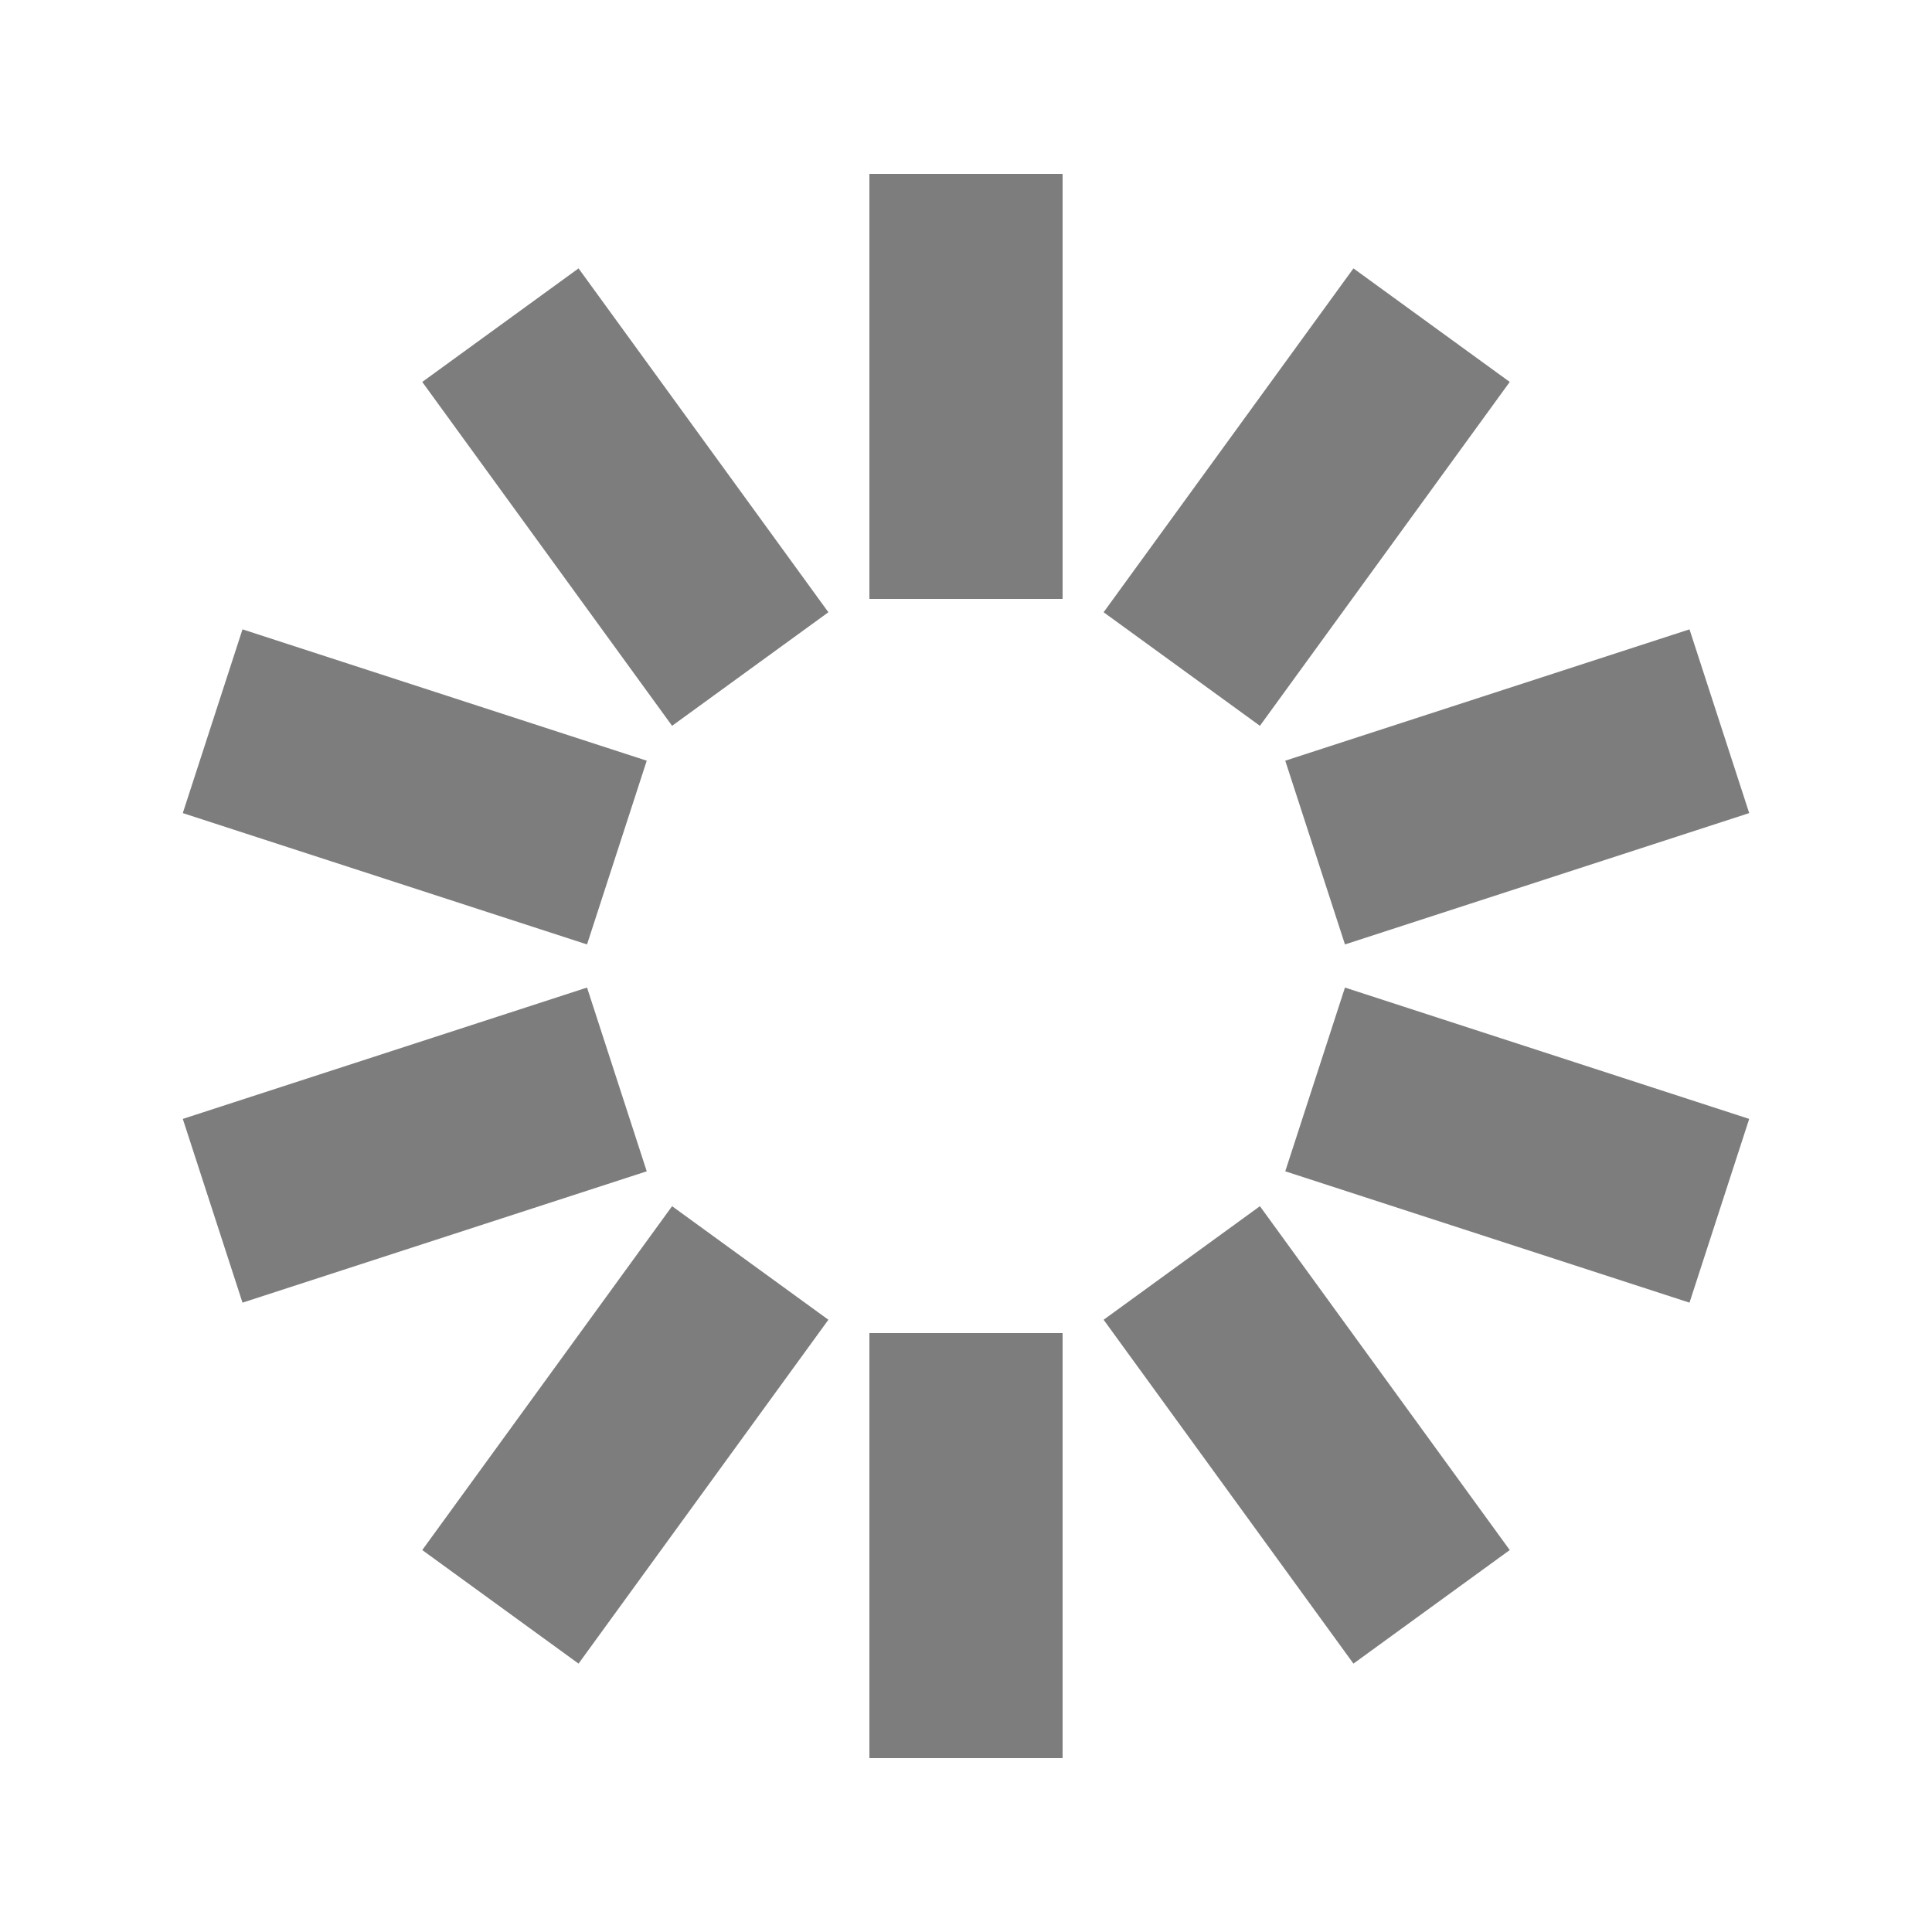 <svg width='20px' height='20px' xmlns="http://www.w3.org/2000/svg" viewBox="0 0 100 100" preserveAspectRatio="xMidYMid" class="uil-default"><rect x="0" y="0" width="100" height="100" fill="none" class="bk"></rect><rect  x='45' y='39' width='10' height='22' rx='0' ry='0' fill='#7d7d7d' transform='rotate(0 50 50) translate(0 -30)'>  <animate attributeName='opacity' from='1' to='0' dur='1s' begin='0s' repeatCount='indefinite'/></rect><rect  x='45' y='39' width='10' height='22' rx='0' ry='0' fill='#7d7d7d' transform='rotate(36 50 50) translate(0 -30)'>  <animate attributeName='opacity' from='1' to='0' dur='1s' begin='0.1s' repeatCount='indefinite'/></rect><rect  x='45' y='39' width='10' height='22' rx='0' ry='0' fill='#7d7d7d' transform='rotate(72 50 50) translate(0 -30)'>  <animate attributeName='opacity' from='1' to='0' dur='1s' begin='0.2s' repeatCount='indefinite'/></rect><rect  x='45' y='39' width='10' height='22' rx='0' ry='0' fill='#7d7d7d' transform='rotate(108 50 50) translate(0 -30)'>  <animate attributeName='opacity' from='1' to='0' dur='1s' begin='0.3s' repeatCount='indefinite'/></rect><rect  x='45' y='39' width='10' height='22' rx='0' ry='0' fill='#7d7d7d' transform='rotate(144 50 50) translate(0 -30)'>  <animate attributeName='opacity' from='1' to='0' dur='1s' begin='0.4s' repeatCount='indefinite'/></rect><rect  x='45' y='39' width='10' height='22' rx='0' ry='0' fill='#7d7d7d' transform='rotate(180 50 50) translate(0 -30)'>  <animate attributeName='opacity' from='1' to='0' dur='1s' begin='0.5s' repeatCount='indefinite'/></rect><rect  x='45' y='39' width='10' height='22' rx='0' ry='0' fill='#7d7d7d' transform='rotate(216 50 50) translate(0 -30)'>  <animate attributeName='opacity' from='1' to='0' dur='1s' begin='0.6s' repeatCount='indefinite'/></rect><rect  x='45' y='39' width='10' height='22' rx='0' ry='0' fill='#7d7d7d' transform='rotate(252 50 50) translate(0 -30)'>  <animate attributeName='opacity' from='1' to='0' dur='1s' begin='0.7s' repeatCount='indefinite'/></rect><rect  x='45' y='39' width='10' height='22' rx='0' ry='0' fill='#7d7d7d' transform='rotate(288 50 50) translate(0 -30)'>  <animate attributeName='opacity' from='1' to='0' dur='1s' begin='0.8s' repeatCount='indefinite'/></rect><rect  x='45' y='39' width='10' height='22' rx='0' ry='0' fill='#7d7d7d' transform='rotate(324 50 50) translate(0 -30)'>  <animate attributeName='opacity' from='1' to='0' dur='1s' begin='0.9s' repeatCount='indefinite'/></rect></svg>